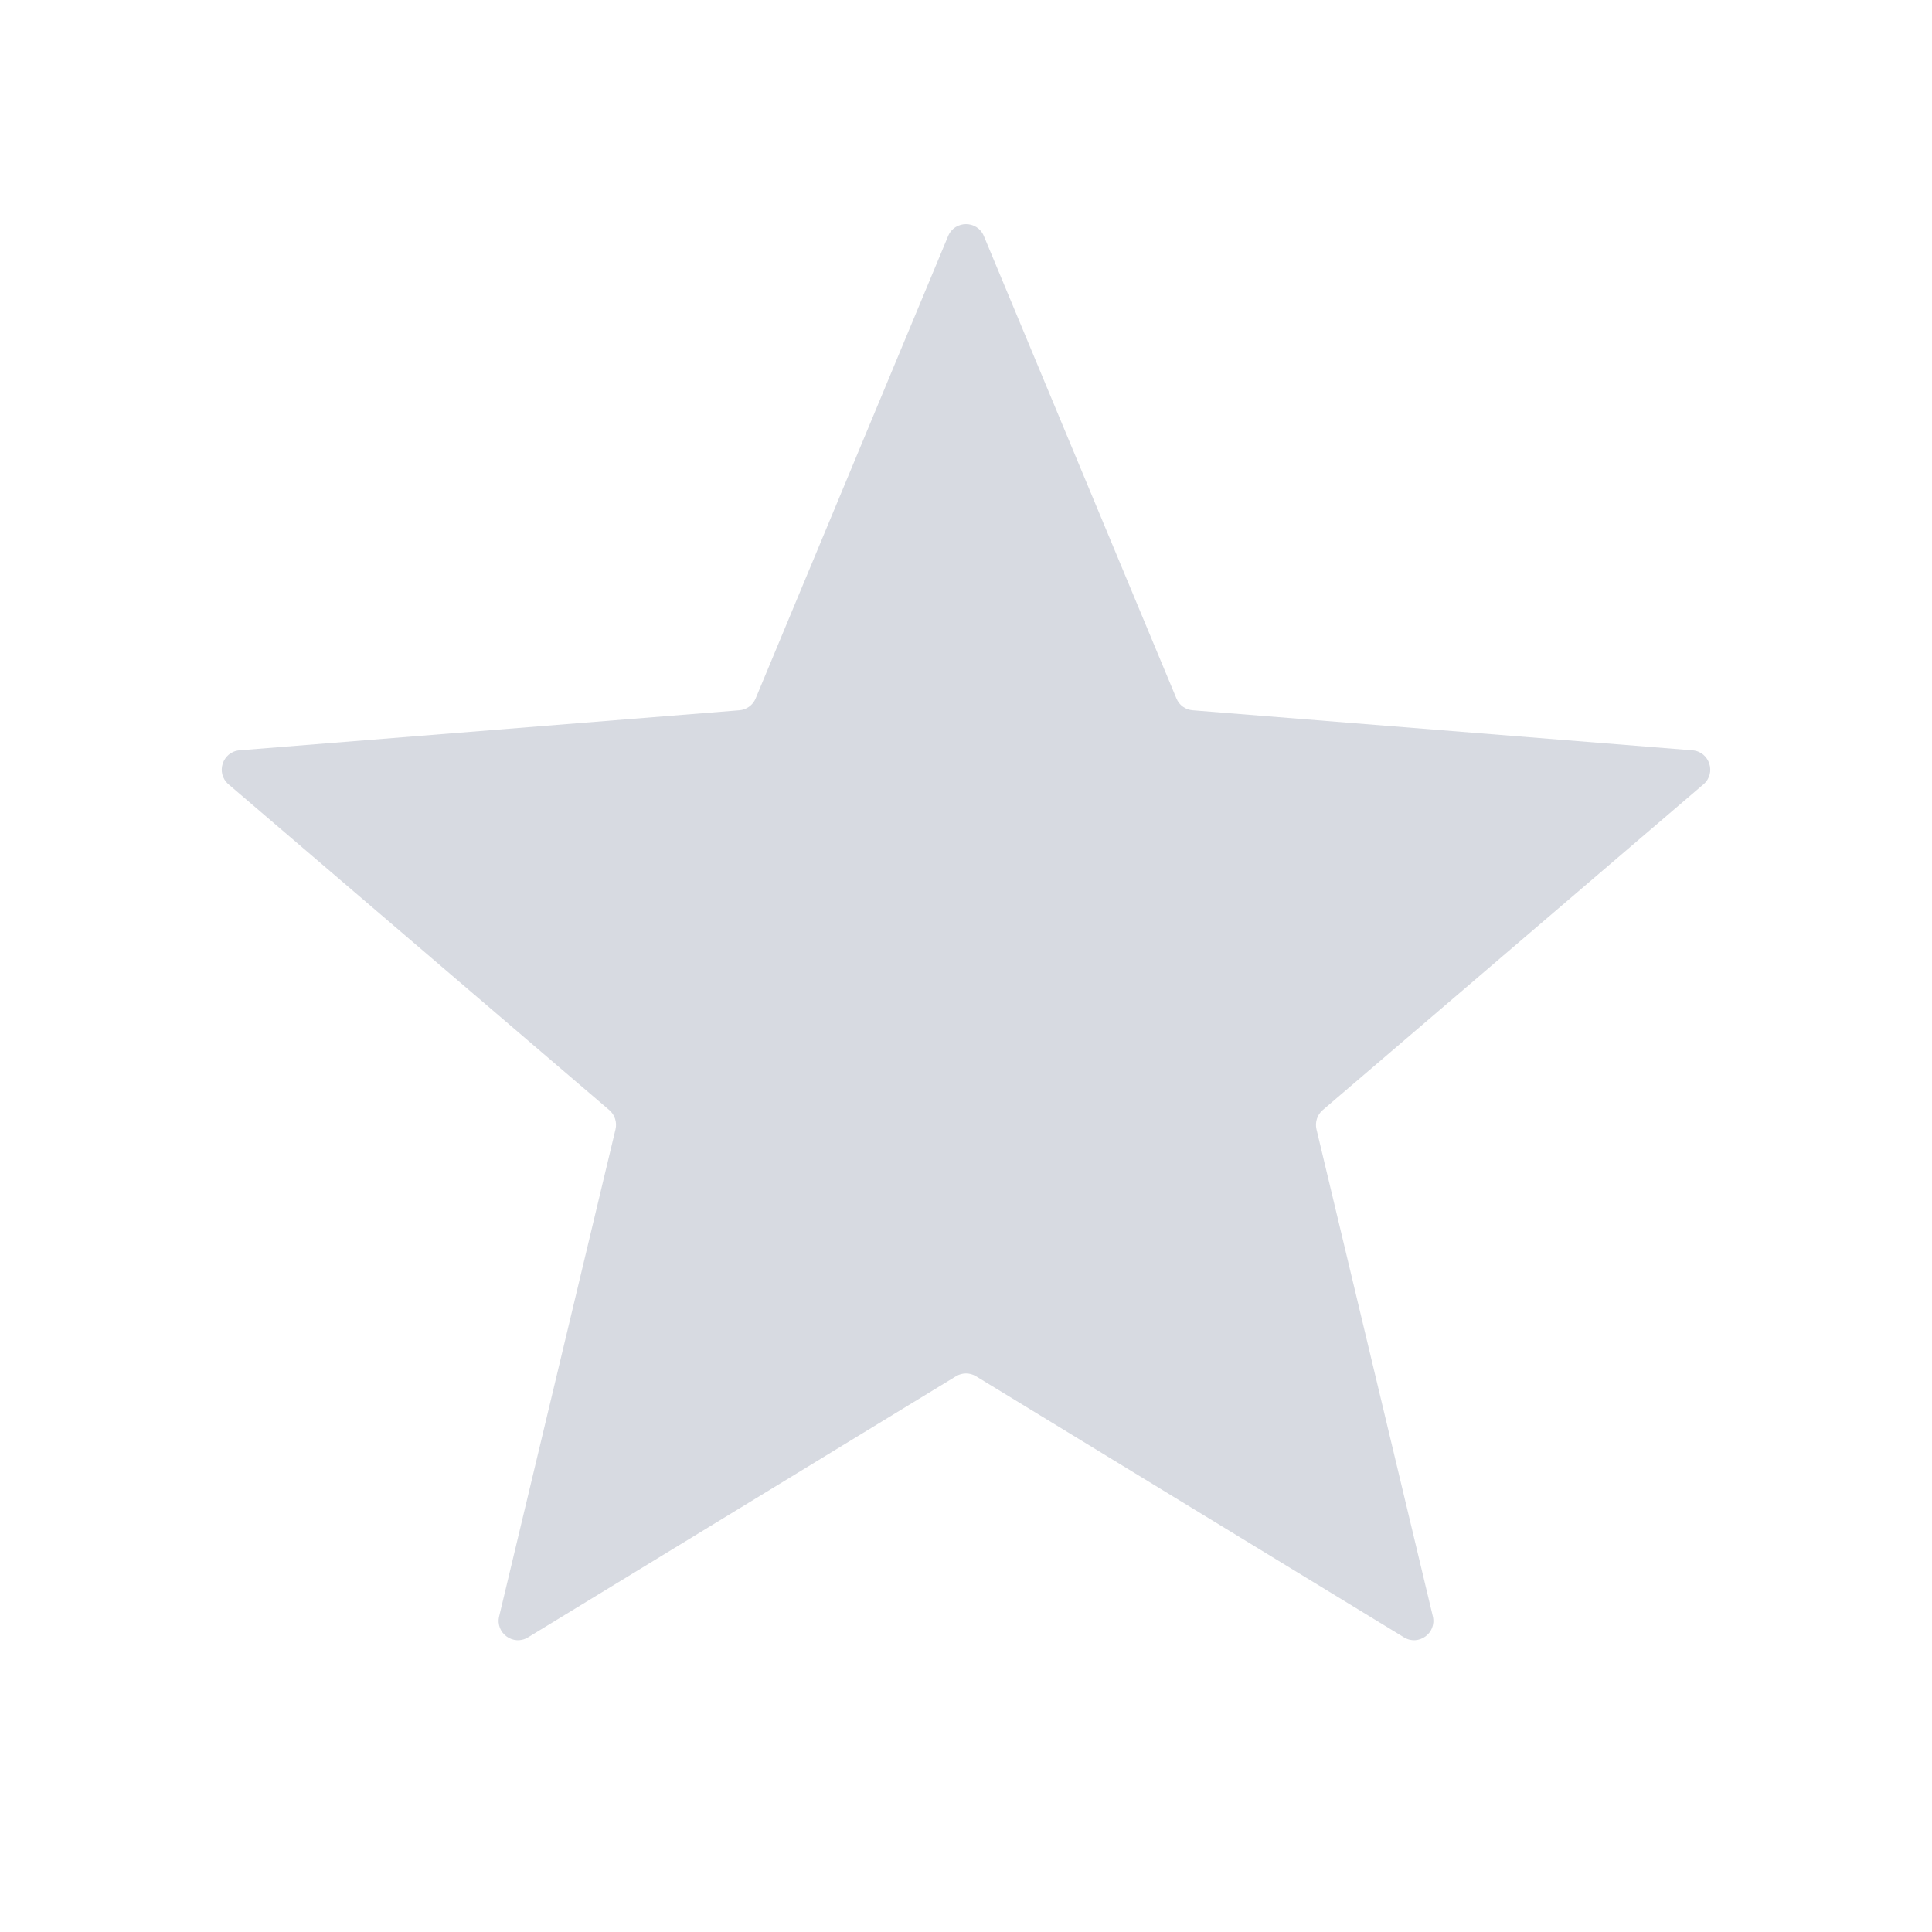 <svg width="25" height="25" viewBox="0 0 25 25" fill="none" xmlns="http://www.w3.org/2000/svg">
<path d="M12.269 3.054C12.355 2.849 12.645 2.849 12.731 3.054L15.223 9.038C15.258 9.125 15.34 9.184 15.433 9.191L21.9 9.709C22.122 9.727 22.212 10.004 22.043 10.149L17.116 14.364C17.045 14.425 17.014 14.521 17.035 14.612L18.541 20.916C18.592 21.132 18.357 21.303 18.167 21.187L12.63 17.809C12.55 17.76 12.45 17.76 12.37 17.809L6.833 21.187C6.643 21.303 6.408 21.132 6.459 20.916L7.965 14.612C7.986 14.521 7.955 14.425 7.884 14.364L2.957 10.149C2.788 10.004 2.878 9.727 3.1 9.709L9.567 9.191C9.66 9.184 9.742 9.125 9.778 9.038L12.269 3.054Z" fill="url(#paint0_linear_3830_69485)"/>
<defs>
<linearGradient id="paint0_linear_3830_69485" x1="2.164" y1="11.164" x2="23.164" y2="11.164" gradientUnits="userSpaceOnUse">
<stop stop-color="#D7DAE1"/>
<stop offset="1" stop-color="#D7DAE1"/>
</linearGradient>
</defs>
</svg>
